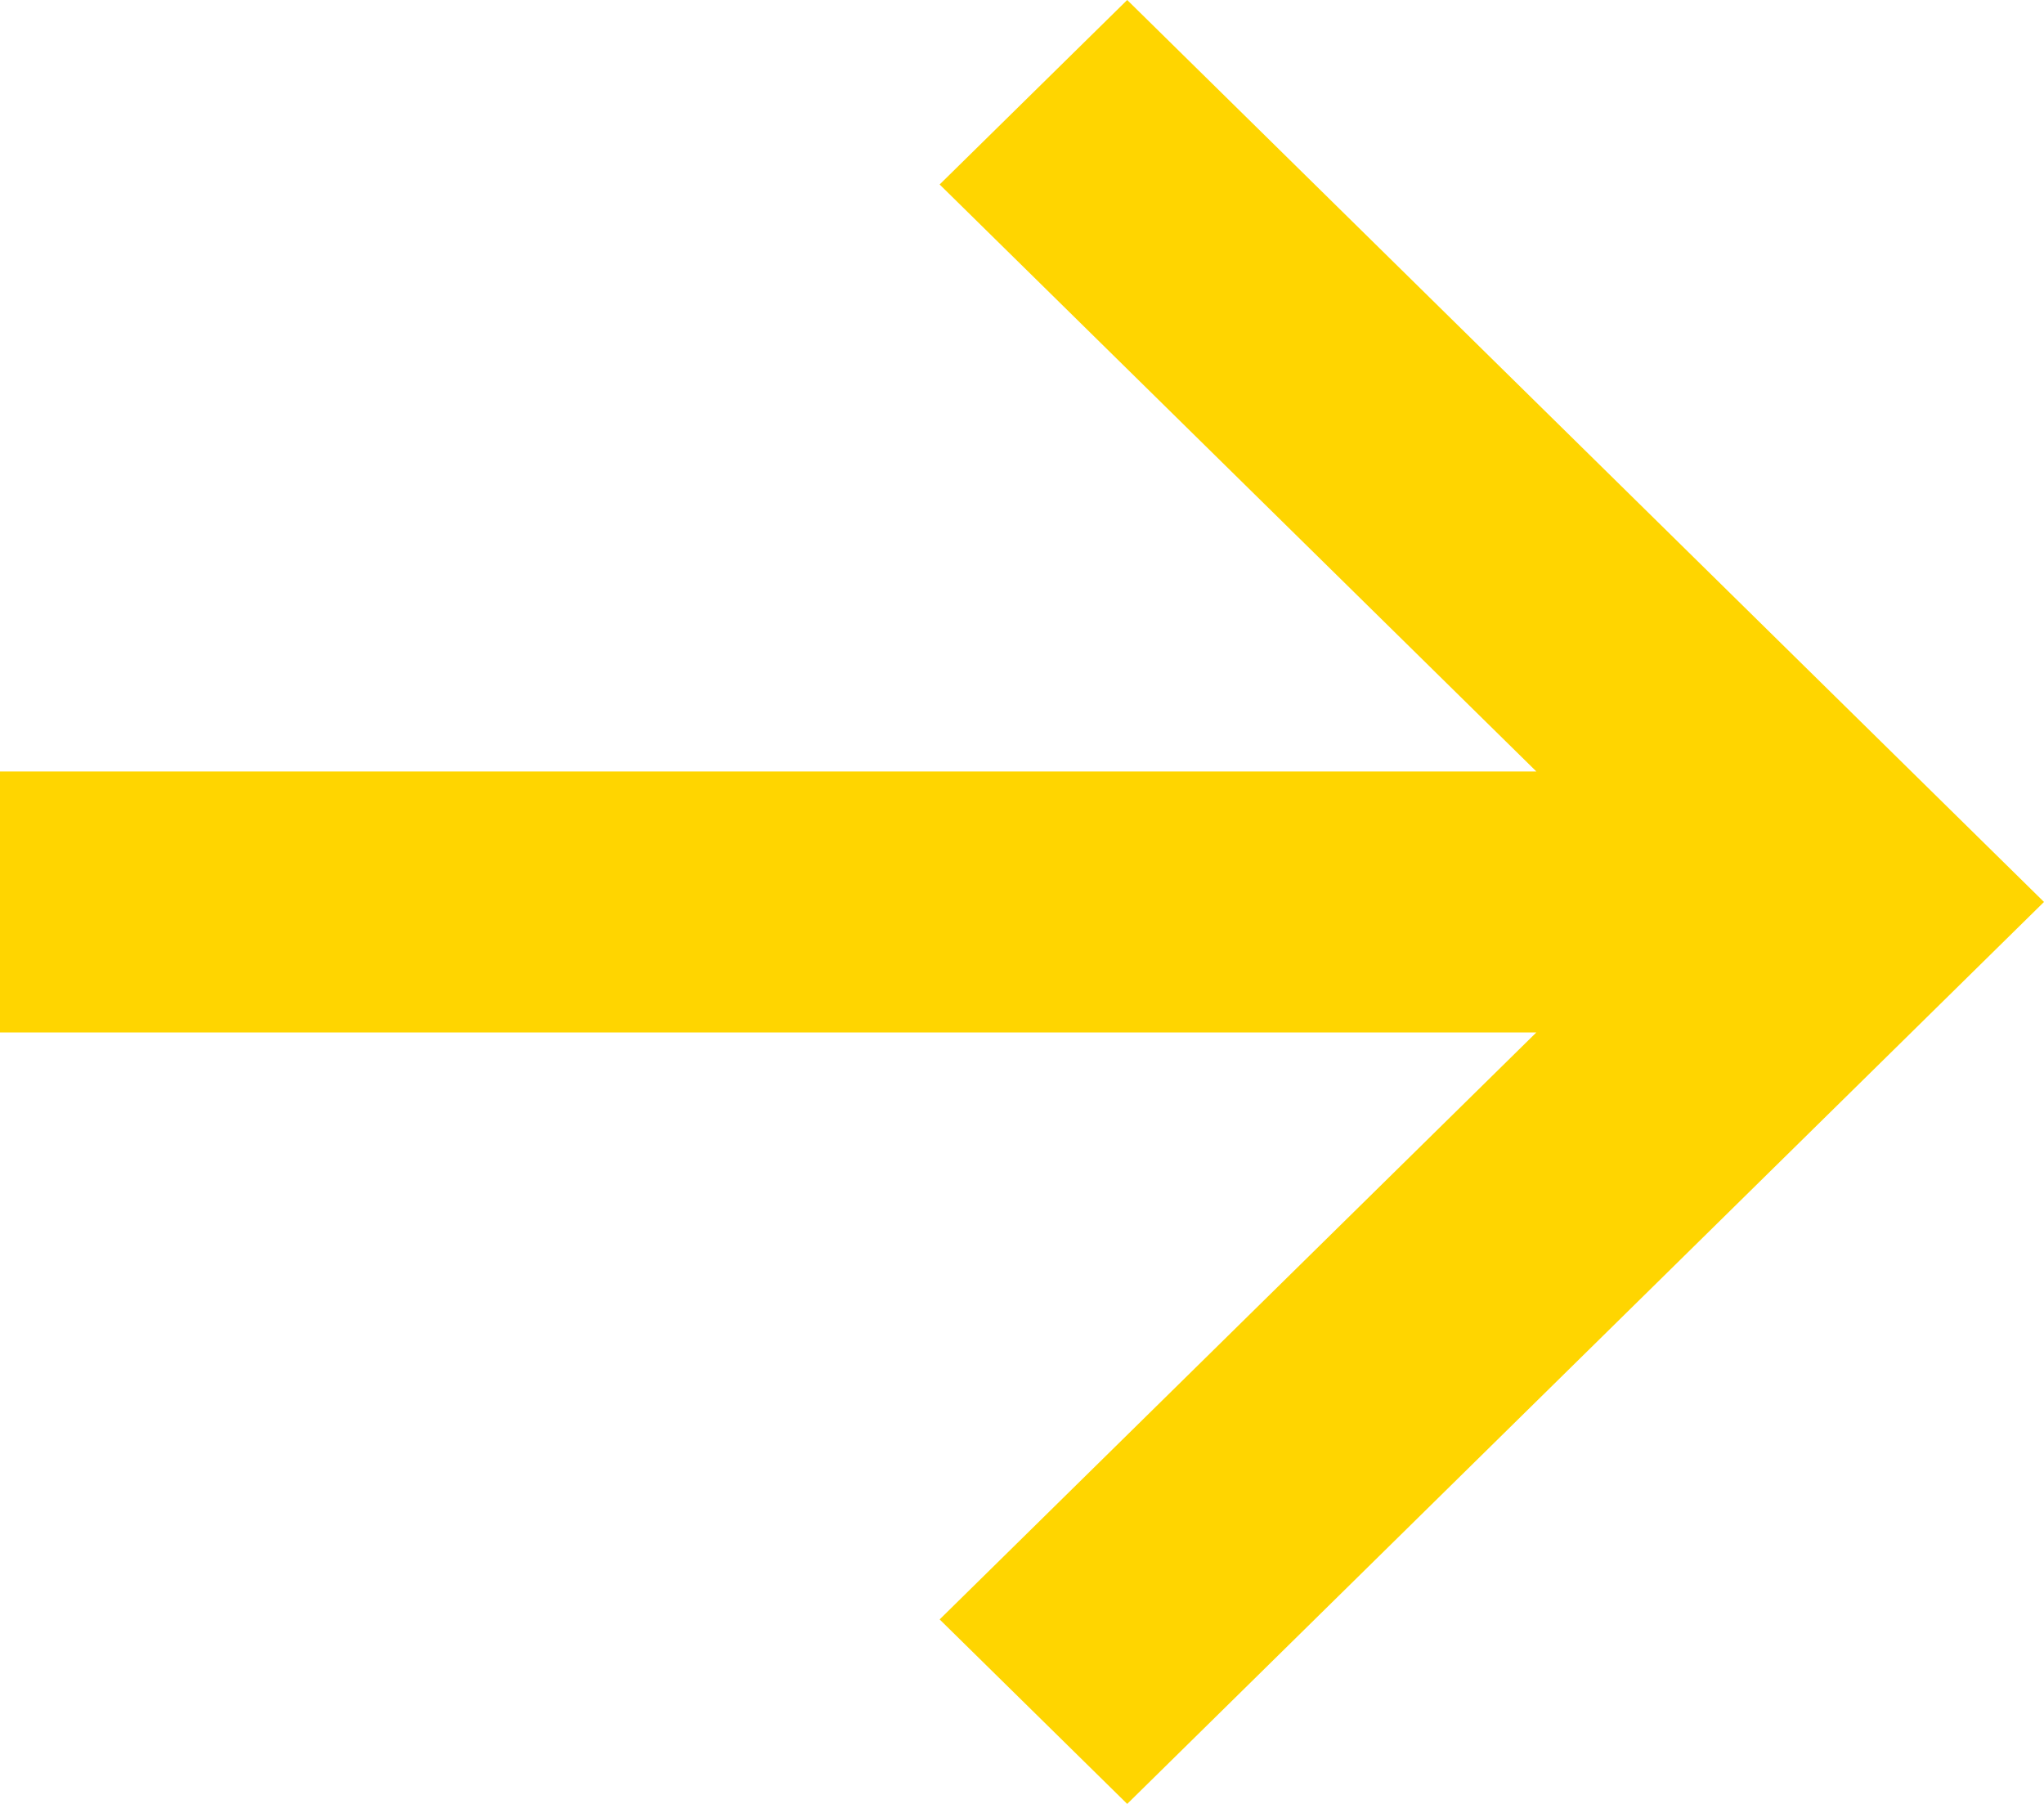 <svg width="17" height="15" viewBox="0 0 17 15" fill="none" xmlns="http://www.w3.org/2000/svg">
<path d="M-2.80419e-07 6.415L12.778 6.415L7.815 1.534L9.375 -3.33317e-07L17 7.5L9.375 15L7.815 13.466L12.778 8.585L-3.75252e-07 8.585L-2.80419e-07 6.415Z" fill="#FFD500"/>
</svg>
